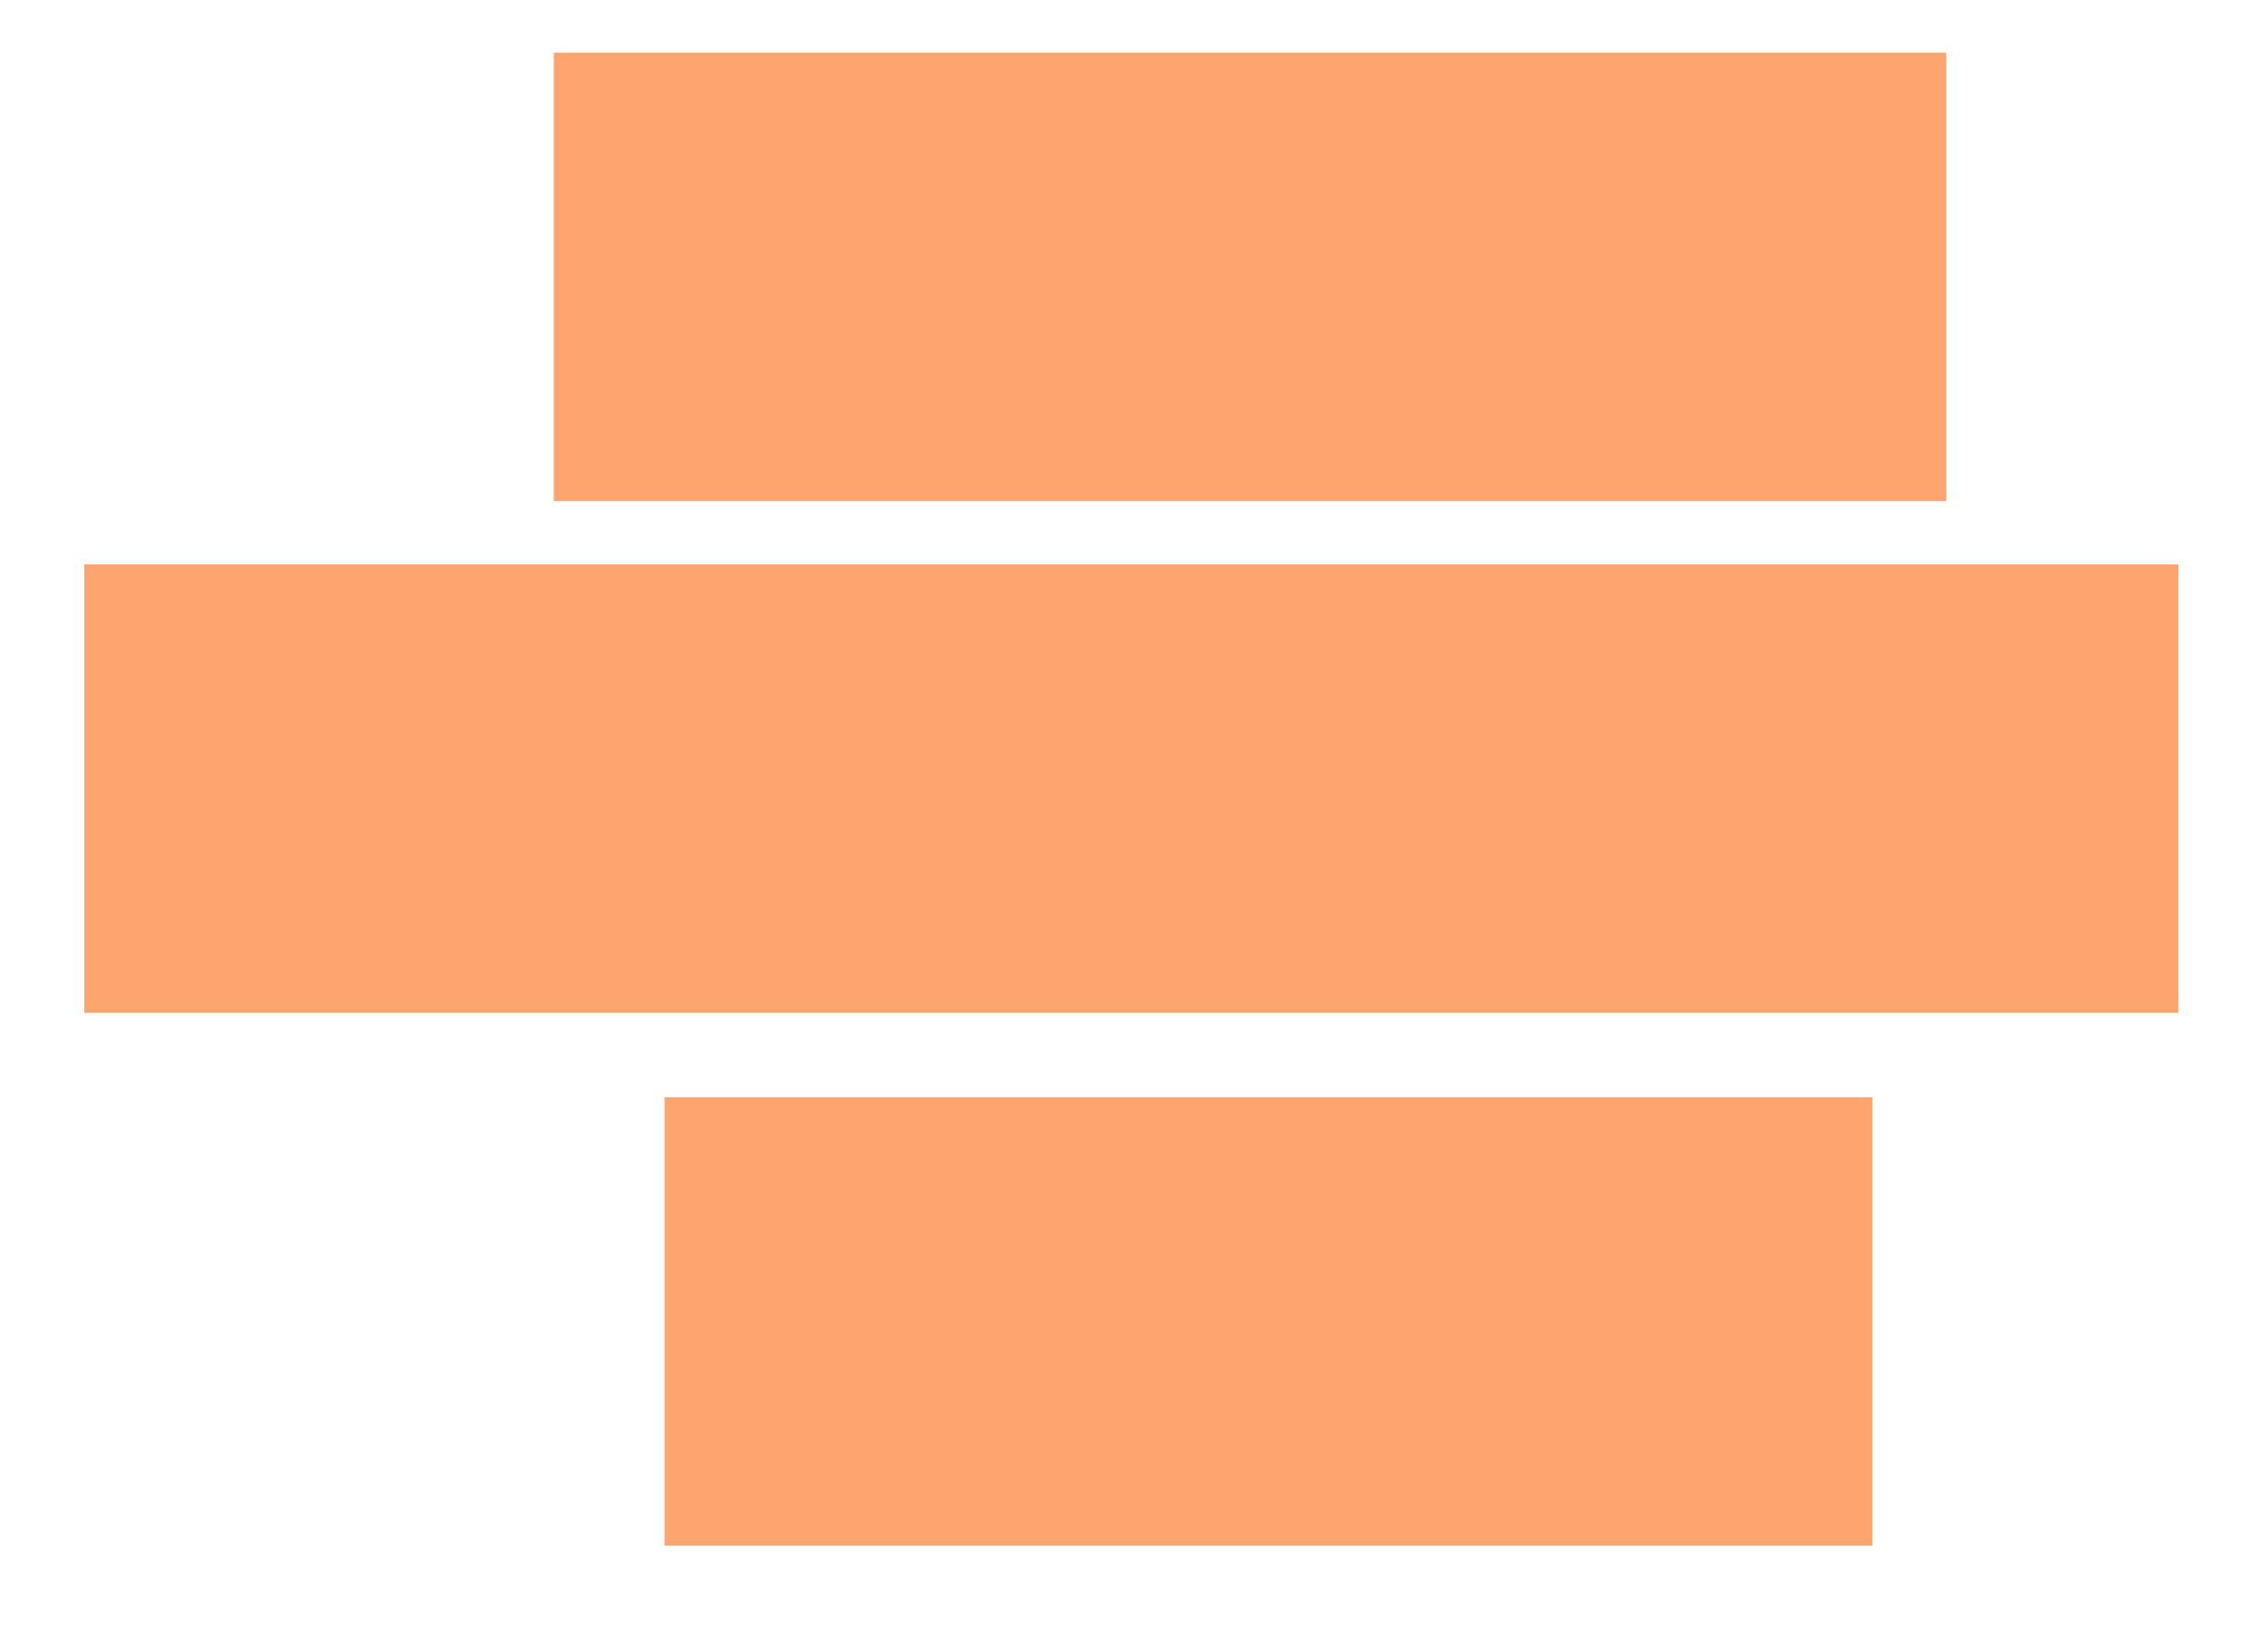 <?xml version="1.0" encoding="UTF-8" standalone="no"?><svg xmlns="http://www.w3.org/2000/svg" xmlns:xlink="http://www.w3.org/1999/xlink" clip-rule="evenodd" stroke-miterlimit="4.00" viewBox="0 0 43 31"><desc>SVG generated by Keynote</desc><defs></defs><g transform="matrix(1.00, 0.00, -0.00, -1.00, 0.0, 31.0)"><g><clipPath id="clip-288"><path d="M 9.5 20.5 L 37.9 20.5 L 37.9 31.0 L 9.5 31.0 Z M 9.5 20.5 "></path></clipPath><g clip-path="url(#clip-288)"><path d="M 10.5 30.0 L 36.9 30.0 L 36.9 21.5 L 10.5 21.5 Z M 10.5 30.0 " fill="#FEA46F"></path></g></g><g><clipPath id="clip-289"><path d="M 0.6 10.8 L 42.3 10.8 L 42.3 21.3 L 0.6 21.3 Z M 0.6 10.8 "></path></clipPath><g clip-path="url(#clip-289)"><path d="M 1.6 20.3 L 41.3 20.3 L 41.3 11.8 L 1.6 11.8 Z M 1.6 20.3 " fill="#FEA46F"></path></g></g><g><clipPath id="clip-290"><path d="M 11.6 0.7 L 36.5 0.7 L 36.5 11.2 L 11.6 11.2 Z M 11.6 0.7 "></path></clipPath><g clip-path="url(#clip-290)"><path d="M 12.6 10.2 L 35.5 10.2 L 35.5 1.7 L 12.6 1.7 Z M 12.6 10.2 " fill="#FEA46F"></path></g></g></g></svg>